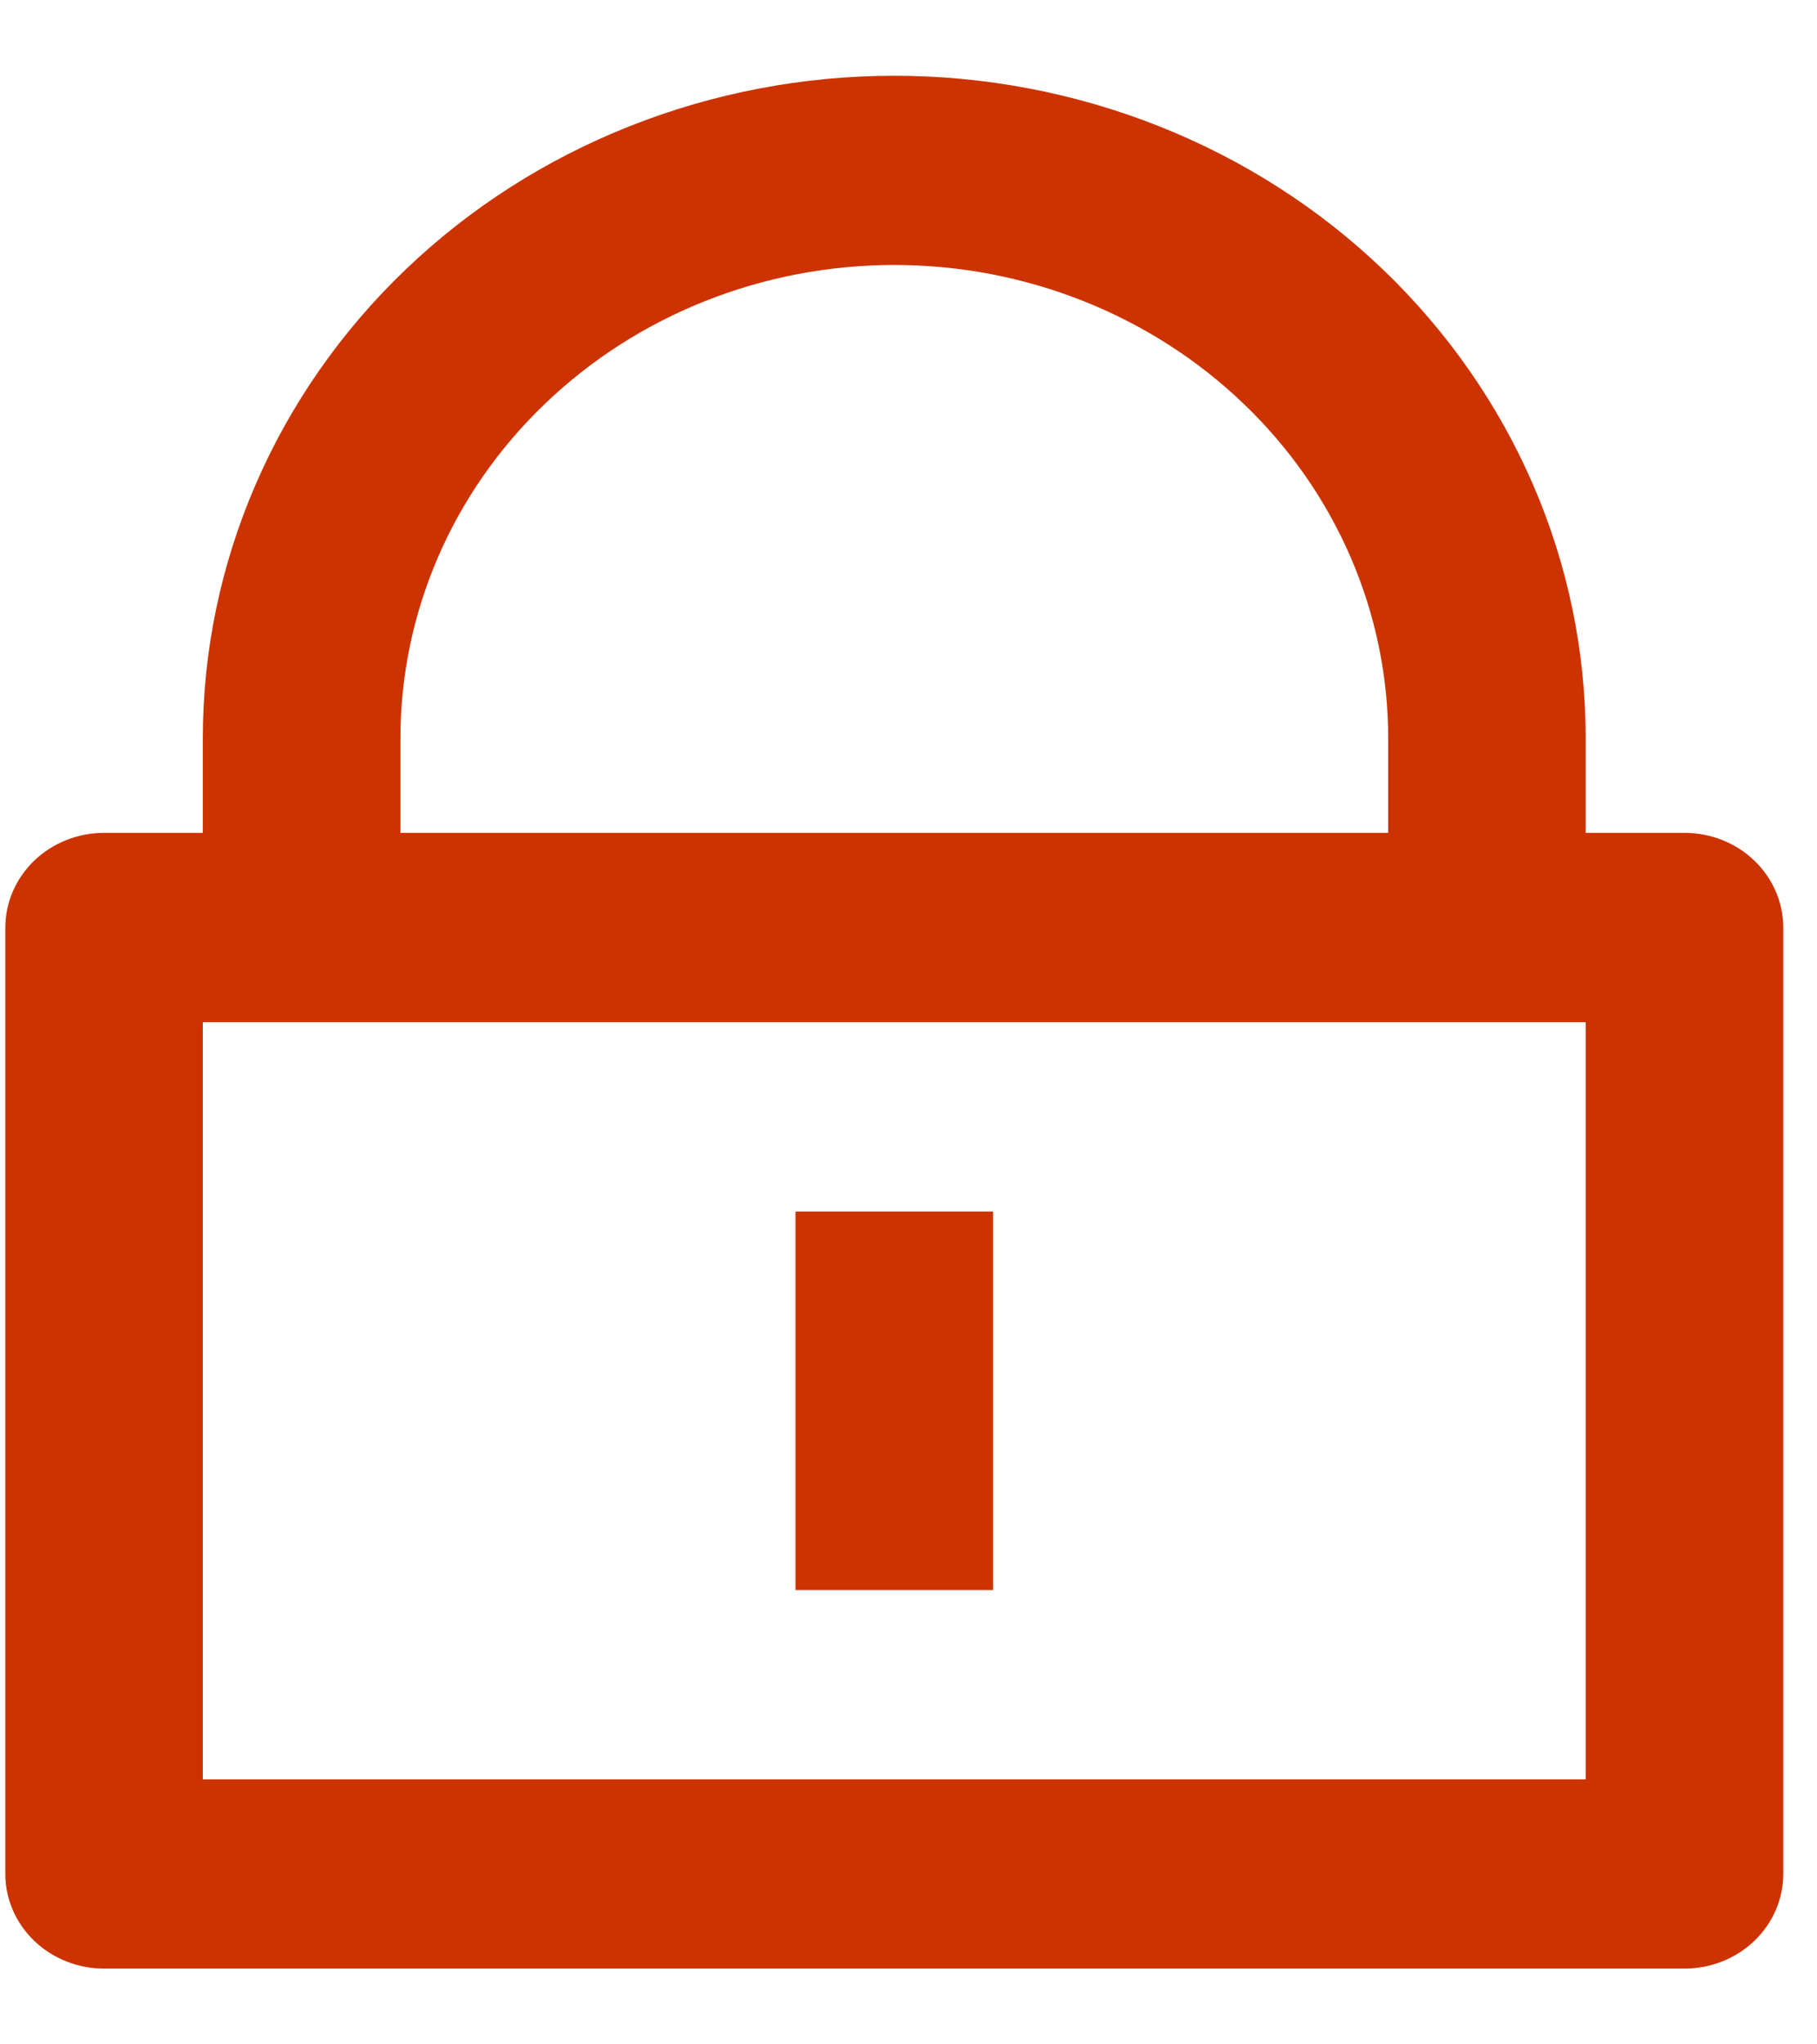 <svg width="16" height="18" viewBox="0 0 16 18" fill="none" xmlns="http://www.w3.org/2000/svg">
<path d="M13.963 7.333H14.833C15.064 7.333 15.285 7.421 15.448 7.577C15.611 7.734 15.703 7.946 15.703 8.167V16.5C15.703 16.721 15.611 16.933 15.448 17.089C15.285 17.245 15.064 17.333 14.833 17.333H0.917C0.686 17.333 0.465 17.245 0.302 17.089C0.139 16.933 0.047 16.721 0.047 16.5V8.167C0.047 7.946 0.139 7.734 0.302 7.577C0.465 7.421 0.686 7.333 0.917 7.333H1.786V6.5C1.786 5.734 1.944 4.975 2.25 4.268C2.556 3.56 3.004 2.917 3.57 2.375C4.135 1.833 4.806 1.404 5.545 1.111C6.284 0.818 7.075 0.667 7.875 0.667C8.674 0.667 9.466 0.818 10.205 1.111C10.944 1.404 11.615 1.833 12.18 2.375C12.745 2.917 13.194 3.56 13.5 4.268C13.806 4.975 13.963 5.734 13.963 6.5V7.333ZM1.786 9V15.667H13.963V9H1.786ZM7.005 10.667H8.745V14H7.005V10.667ZM12.224 7.333V6.5C12.224 5.395 11.766 4.335 10.95 3.554C10.134 2.772 9.028 2.333 7.875 2.333C6.721 2.333 5.615 2.772 4.8 3.554C3.984 4.335 3.526 5.395 3.526 6.5V7.333H12.224Z" fill="#CC3300"/>
</svg>
